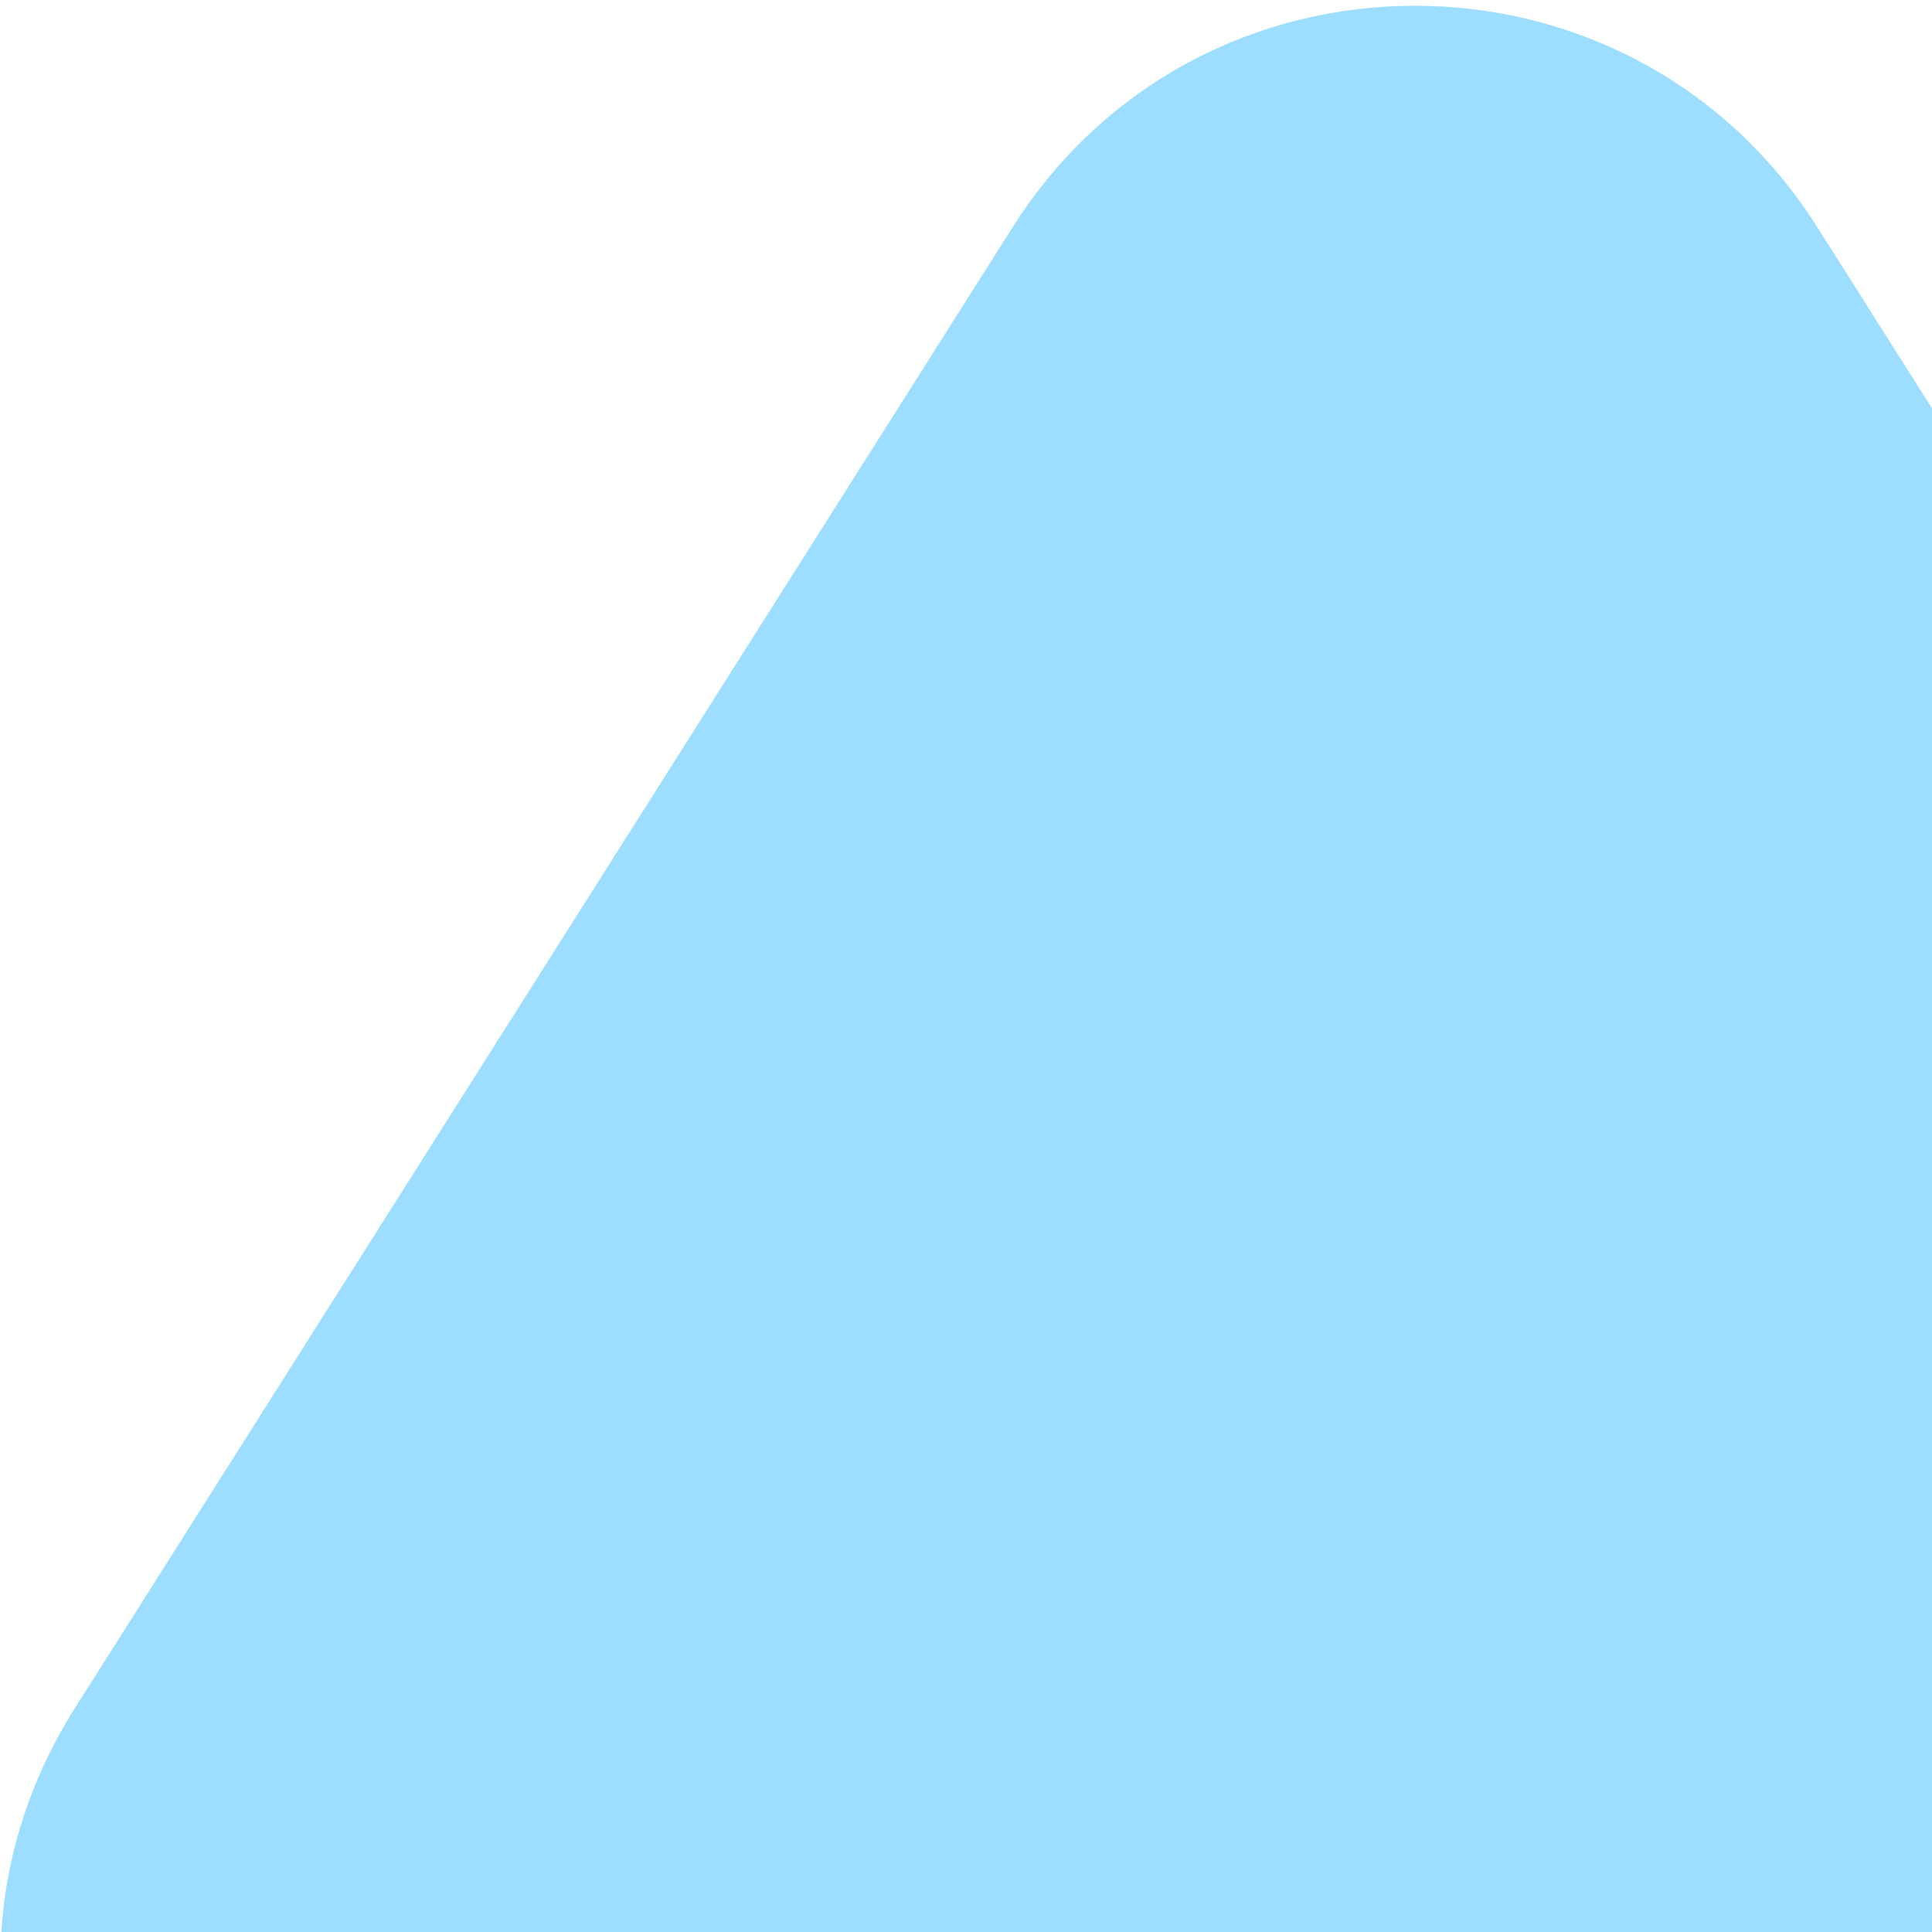 <svg xmlns="http://www.w3.org/2000/svg" width="142" height="142" viewBox="0 0 142 142" fill="none">
<path d="M74.43 16.698C88.171 -5.003 119.829 -5.003 133.57 16.698L202.482 125.526C217.239 148.829 200.495 179.25 172.912 179.25H35.088C7.505 179.25 -9.239 148.829 5.518 125.526L74.43 16.698Z" fill="#9DDDFF"/>
</svg>